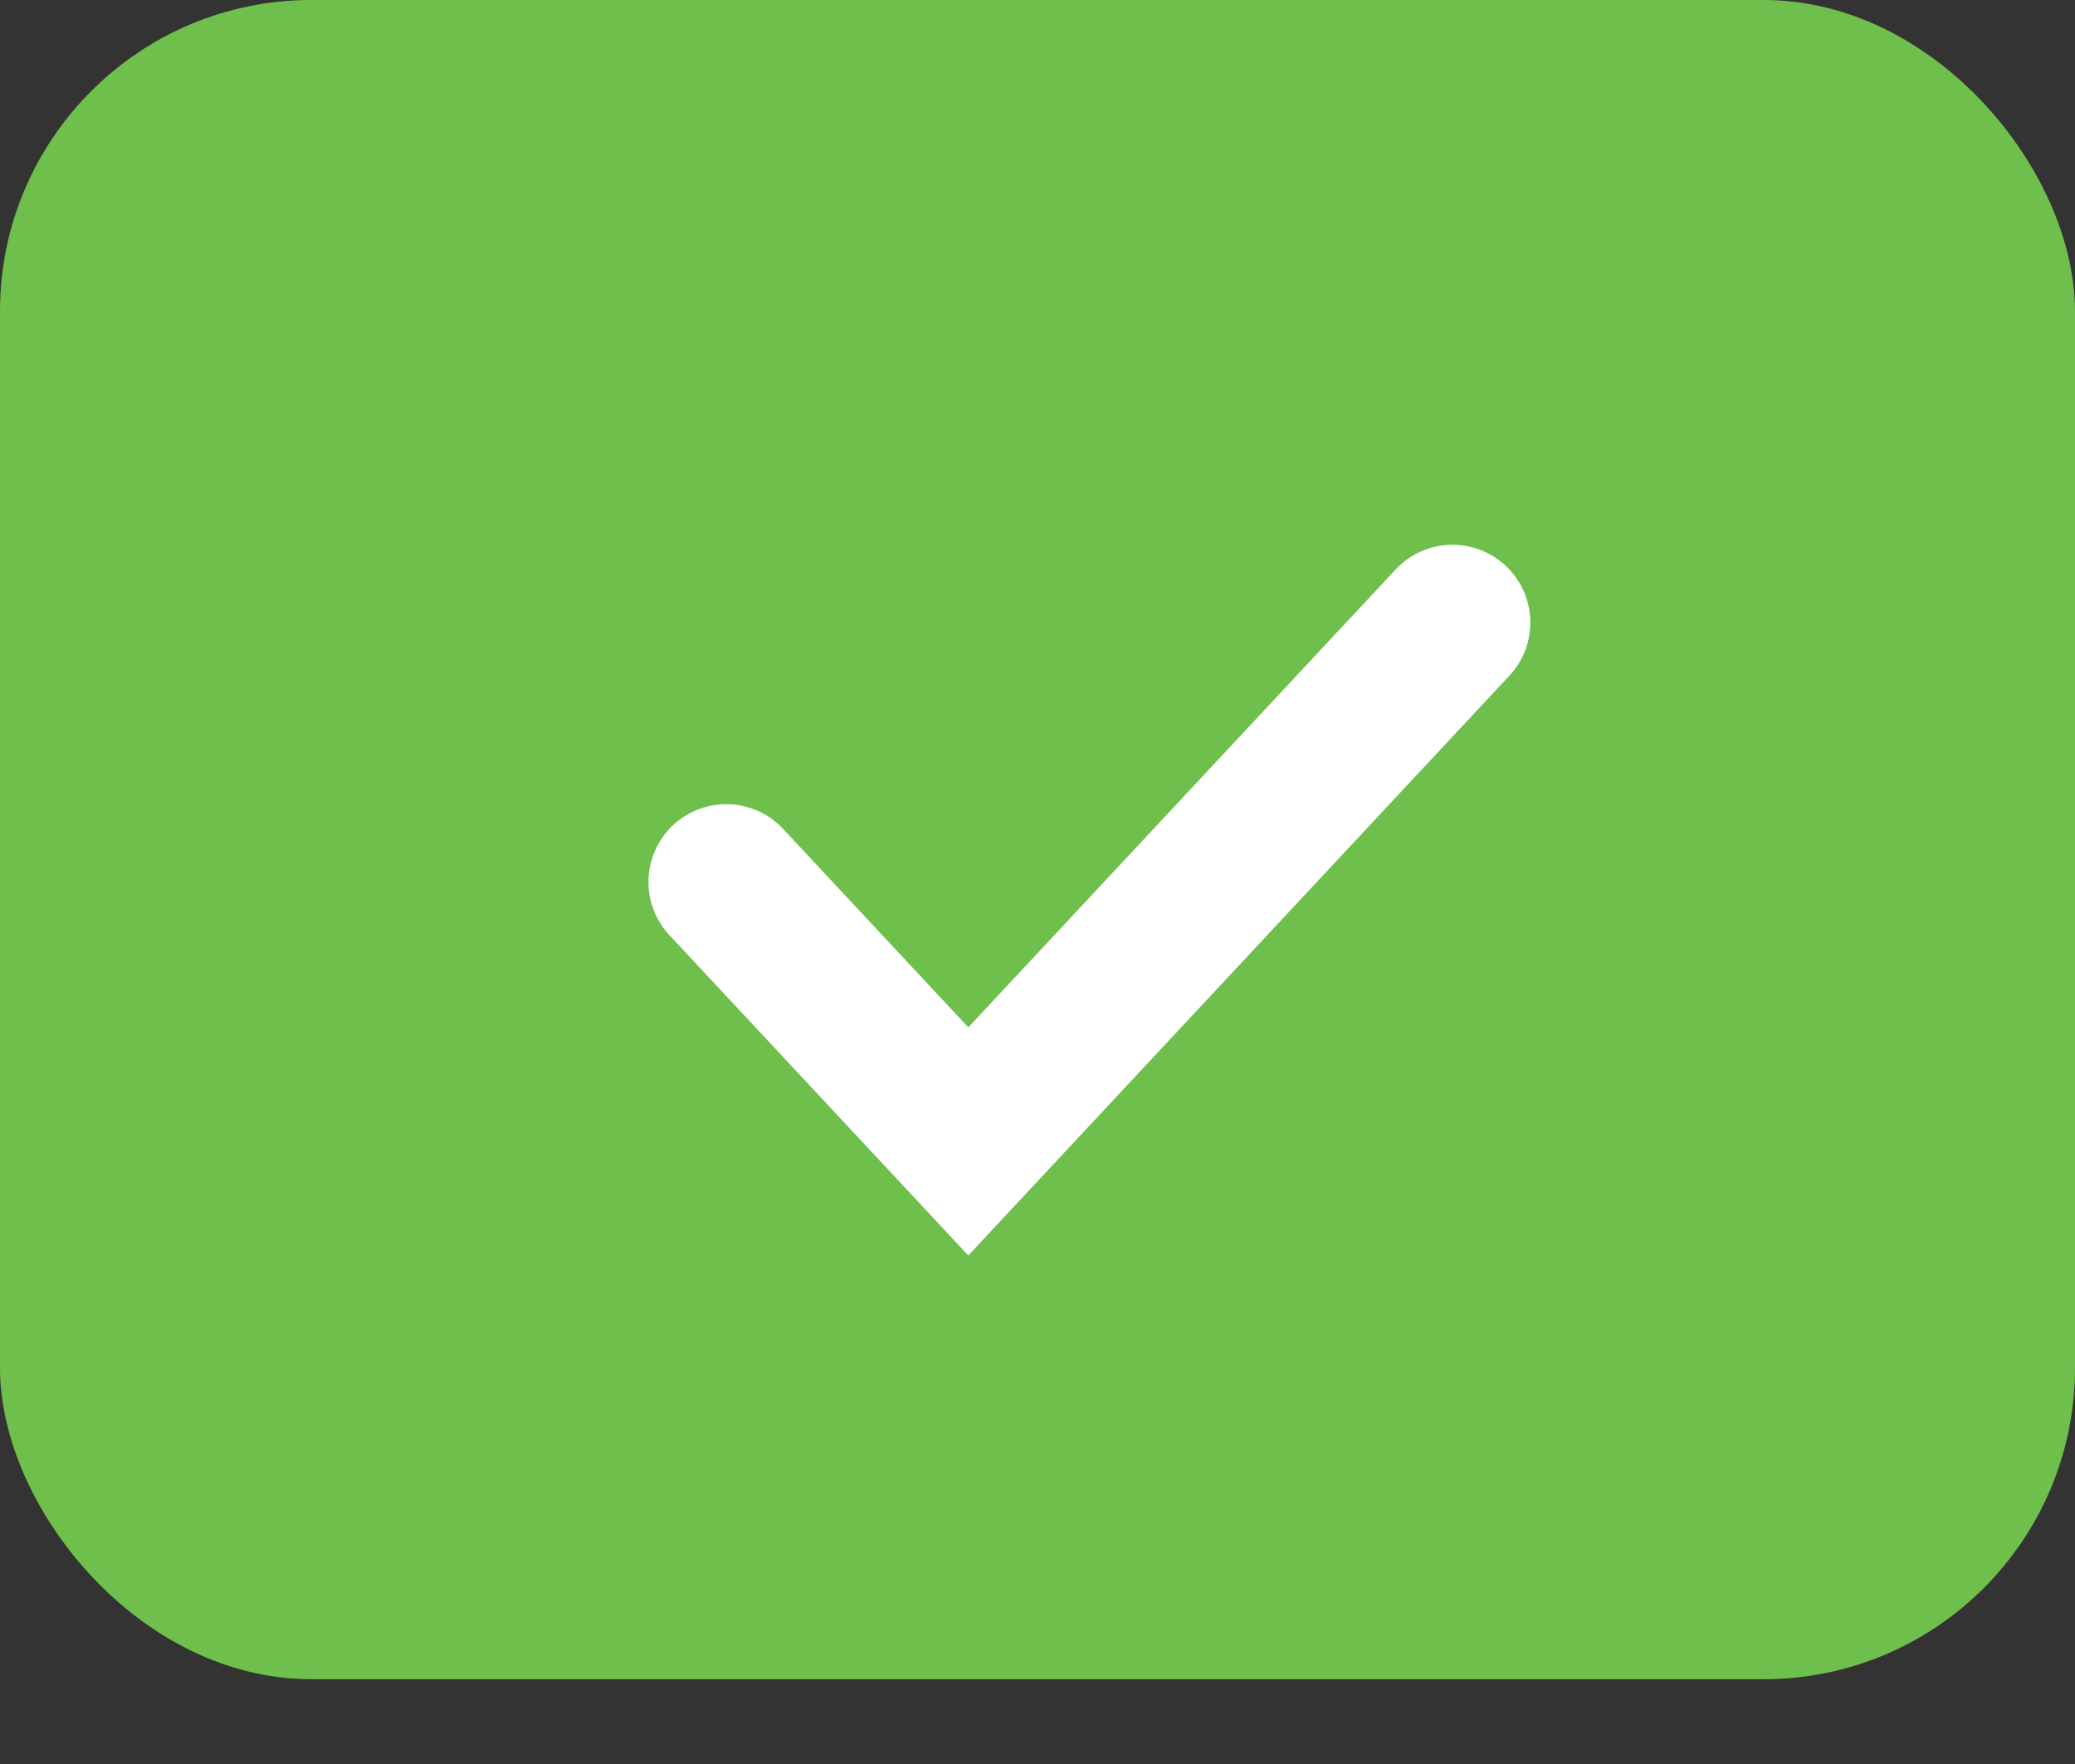 <svg width="20" height="17" viewBox="0 0 20 17" fill="none" xmlns="http://www.w3.org/2000/svg">
<rect x="0" y="0" width="20" height="17" fill="#333333" stroke="none"/>
<rect width="20" height="16.183" rx="3" fill="#6EBF4B"/>
<path d="M7 8.5L9.333 11L14 6" stroke="white" stroke-width="1.5" stroke-linecap="round"/>
</svg>
